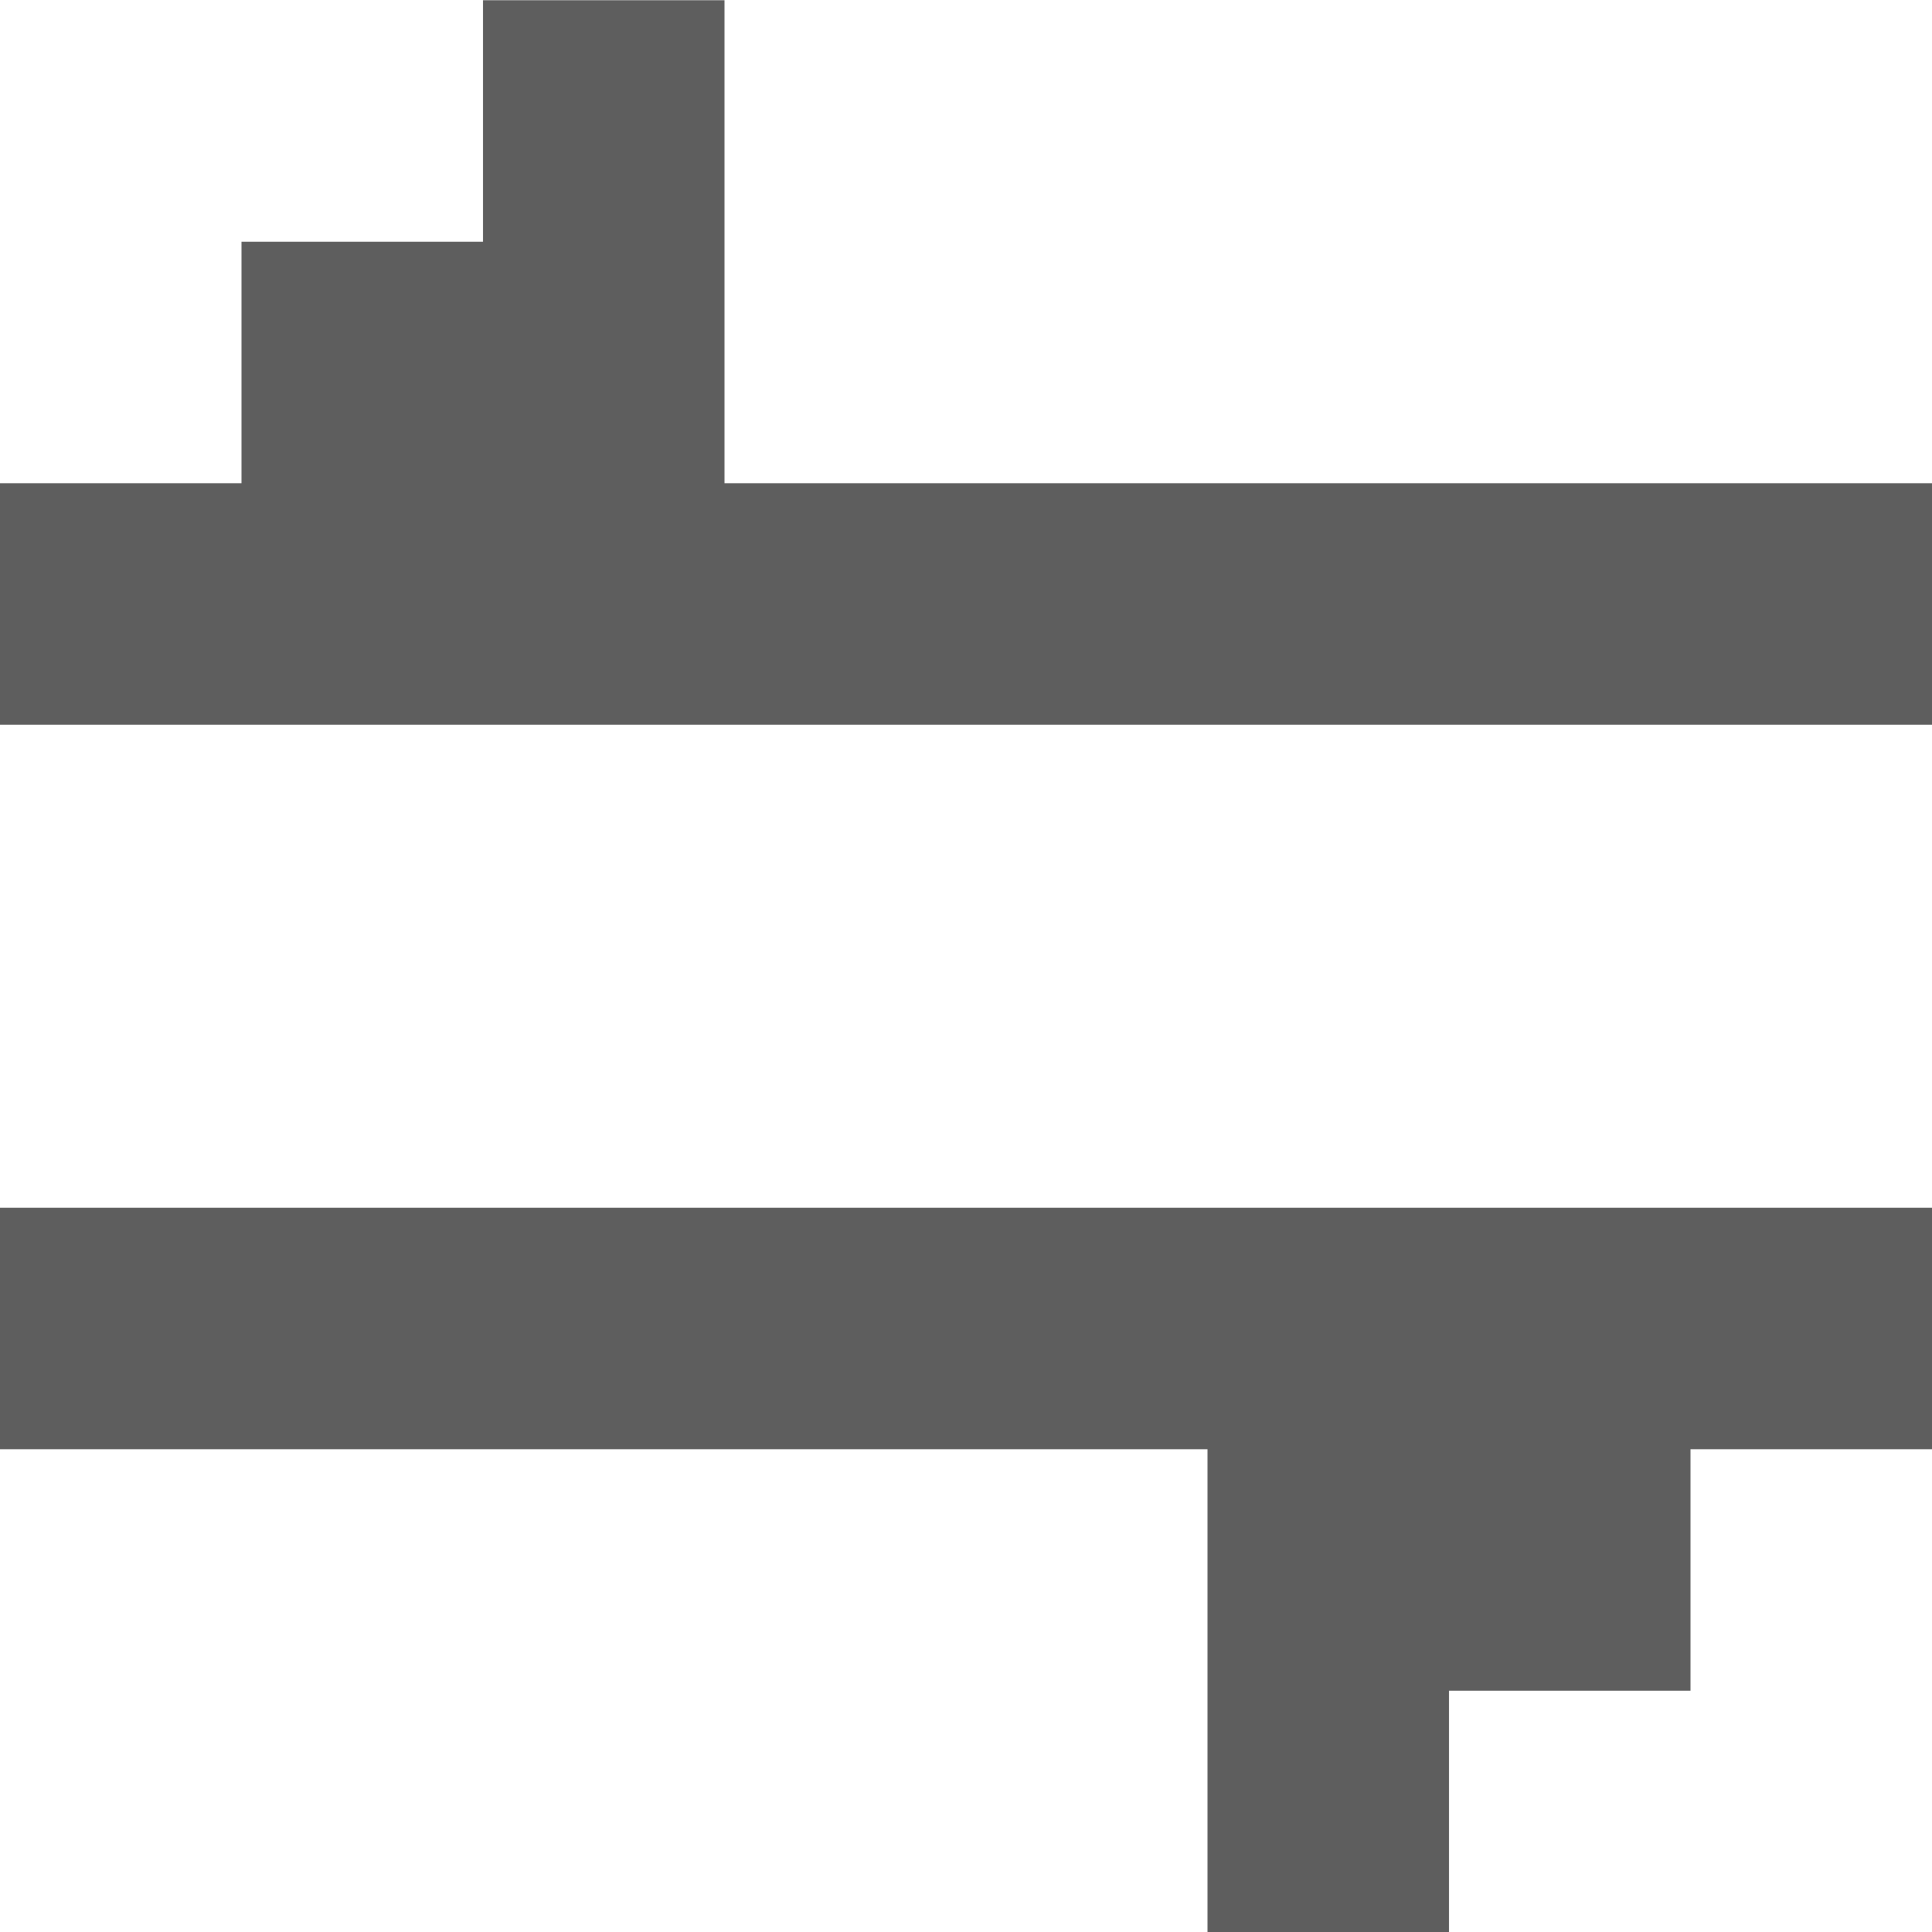 <svg xmlns="http://www.w3.org/2000/svg" viewBox="0 0 8 8.001">
  <defs>
    <style>
      .cls-1 {
        fill: #5e5e5e;
      }
    </style>
  </defs>
  <g id="Group_141" data-name="Group 141" transform="translate(19 26.001)">
    <path id="Union_3" data-name="Union 3" class="cls-1" d="M-6926-307v-2h2v1h-1v1Zm-5-2v-1h8v1Zm0-3v-1h1v-1h1v-1h1v2h5v1Z" transform="translate(6912 289)"/>
  </g>
</svg>
